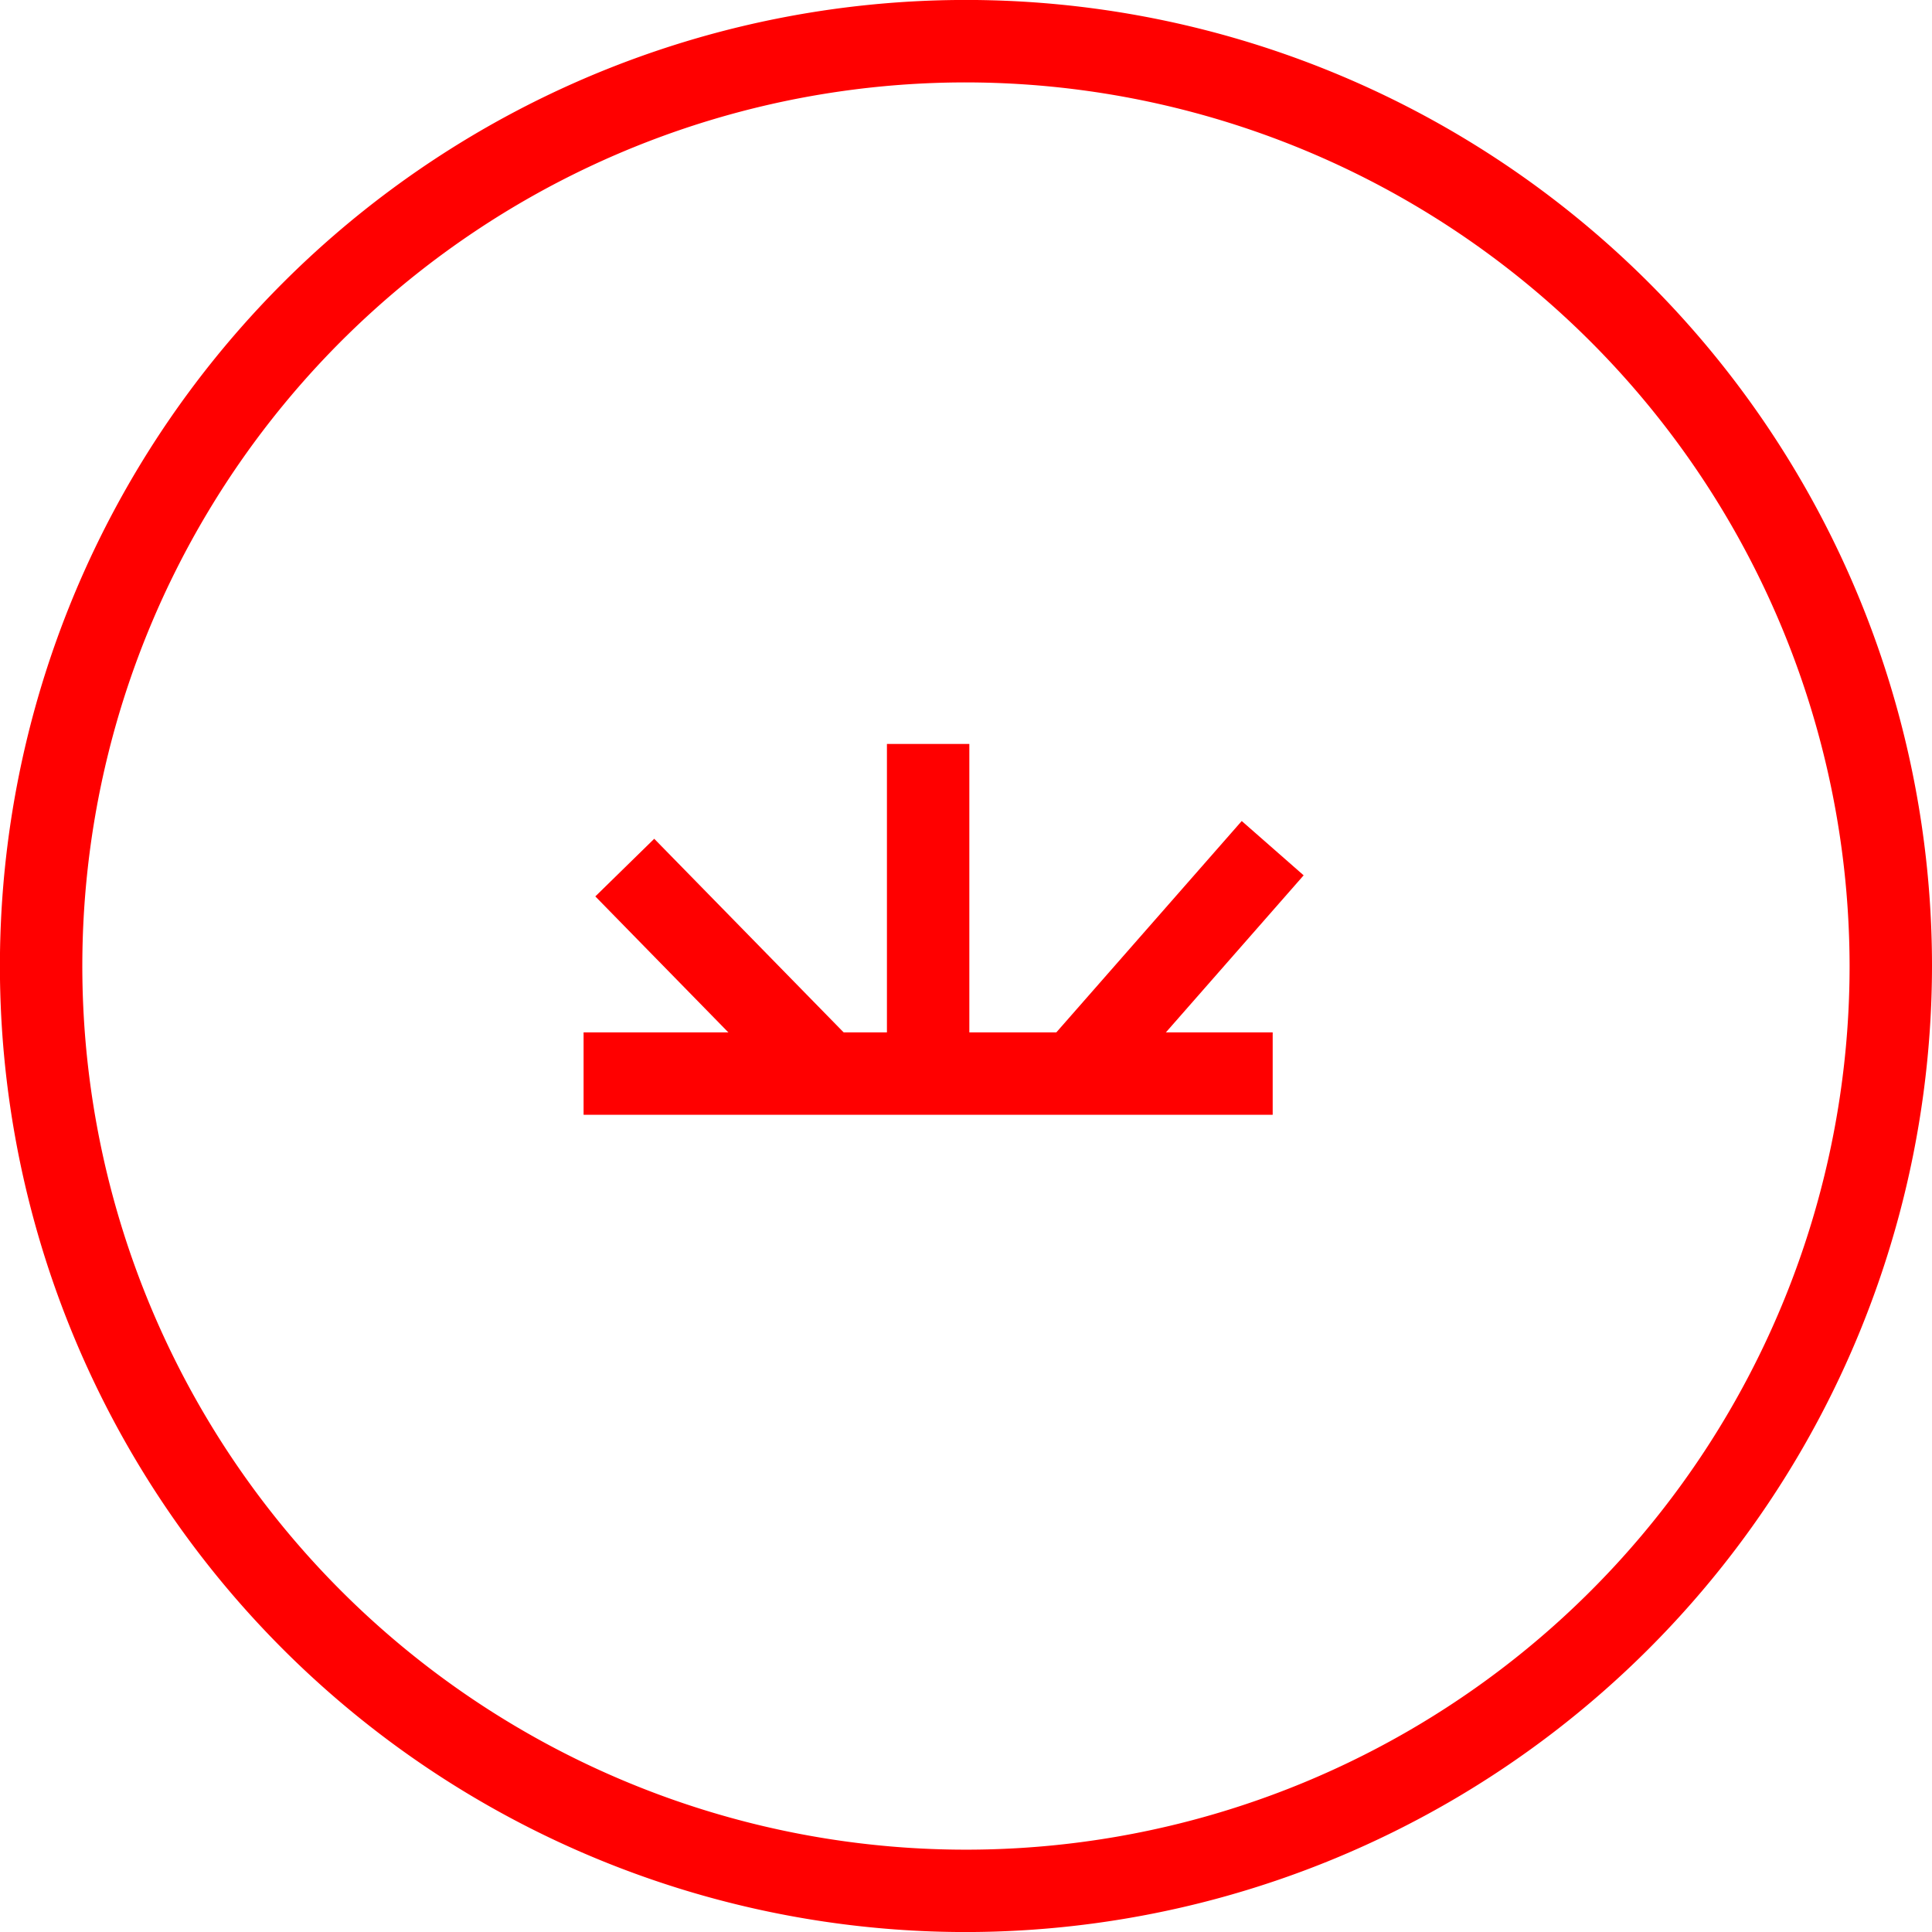 <svg xmlns="http://www.w3.org/2000/svg" width="46.888" height="46.889" viewBox="0 0 46.888 46.889">
  <g id="_060008" data-name="060008" transform="translate(-587.582 -875.231)">
    <path id="路径_131" data-name="路径 131" d="M2551.026,2085.12a23.445,23.445,0,1,1,23.444-23.444A23.47,23.47,0,0,1,2551.026,2085.12Zm0-44.889a21.445,21.445,0,1,0,21.444,21.445A21.469,21.469,0,0,0,2551.026,2040.231Z" transform="translate(-1940 -1163)" fill="red"/>
    <g id="组_1581" data-name="组 1581">
      <rect id="矩形_83" data-name="矩形 83" width="16.724" height="2" transform="translate(601.745 900.286)" fill="red"/>
      <rect id="矩形_84" data-name="矩形 84" width="2" height="6.995" transform="translate(602.03 896.986) rotate(-44.372)" fill="red"/>
      <rect id="矩形_85" data-name="矩形 85" width="2" height="8" transform="translate(609.107 893.286)" fill="red"/>
      <rect id="矩形_86" data-name="矩形 86" width="7.277" height="1.999" transform="translate(612.919 900.627) rotate(-48.743)" fill="red"/>
    </g>
  </g>
</svg>
